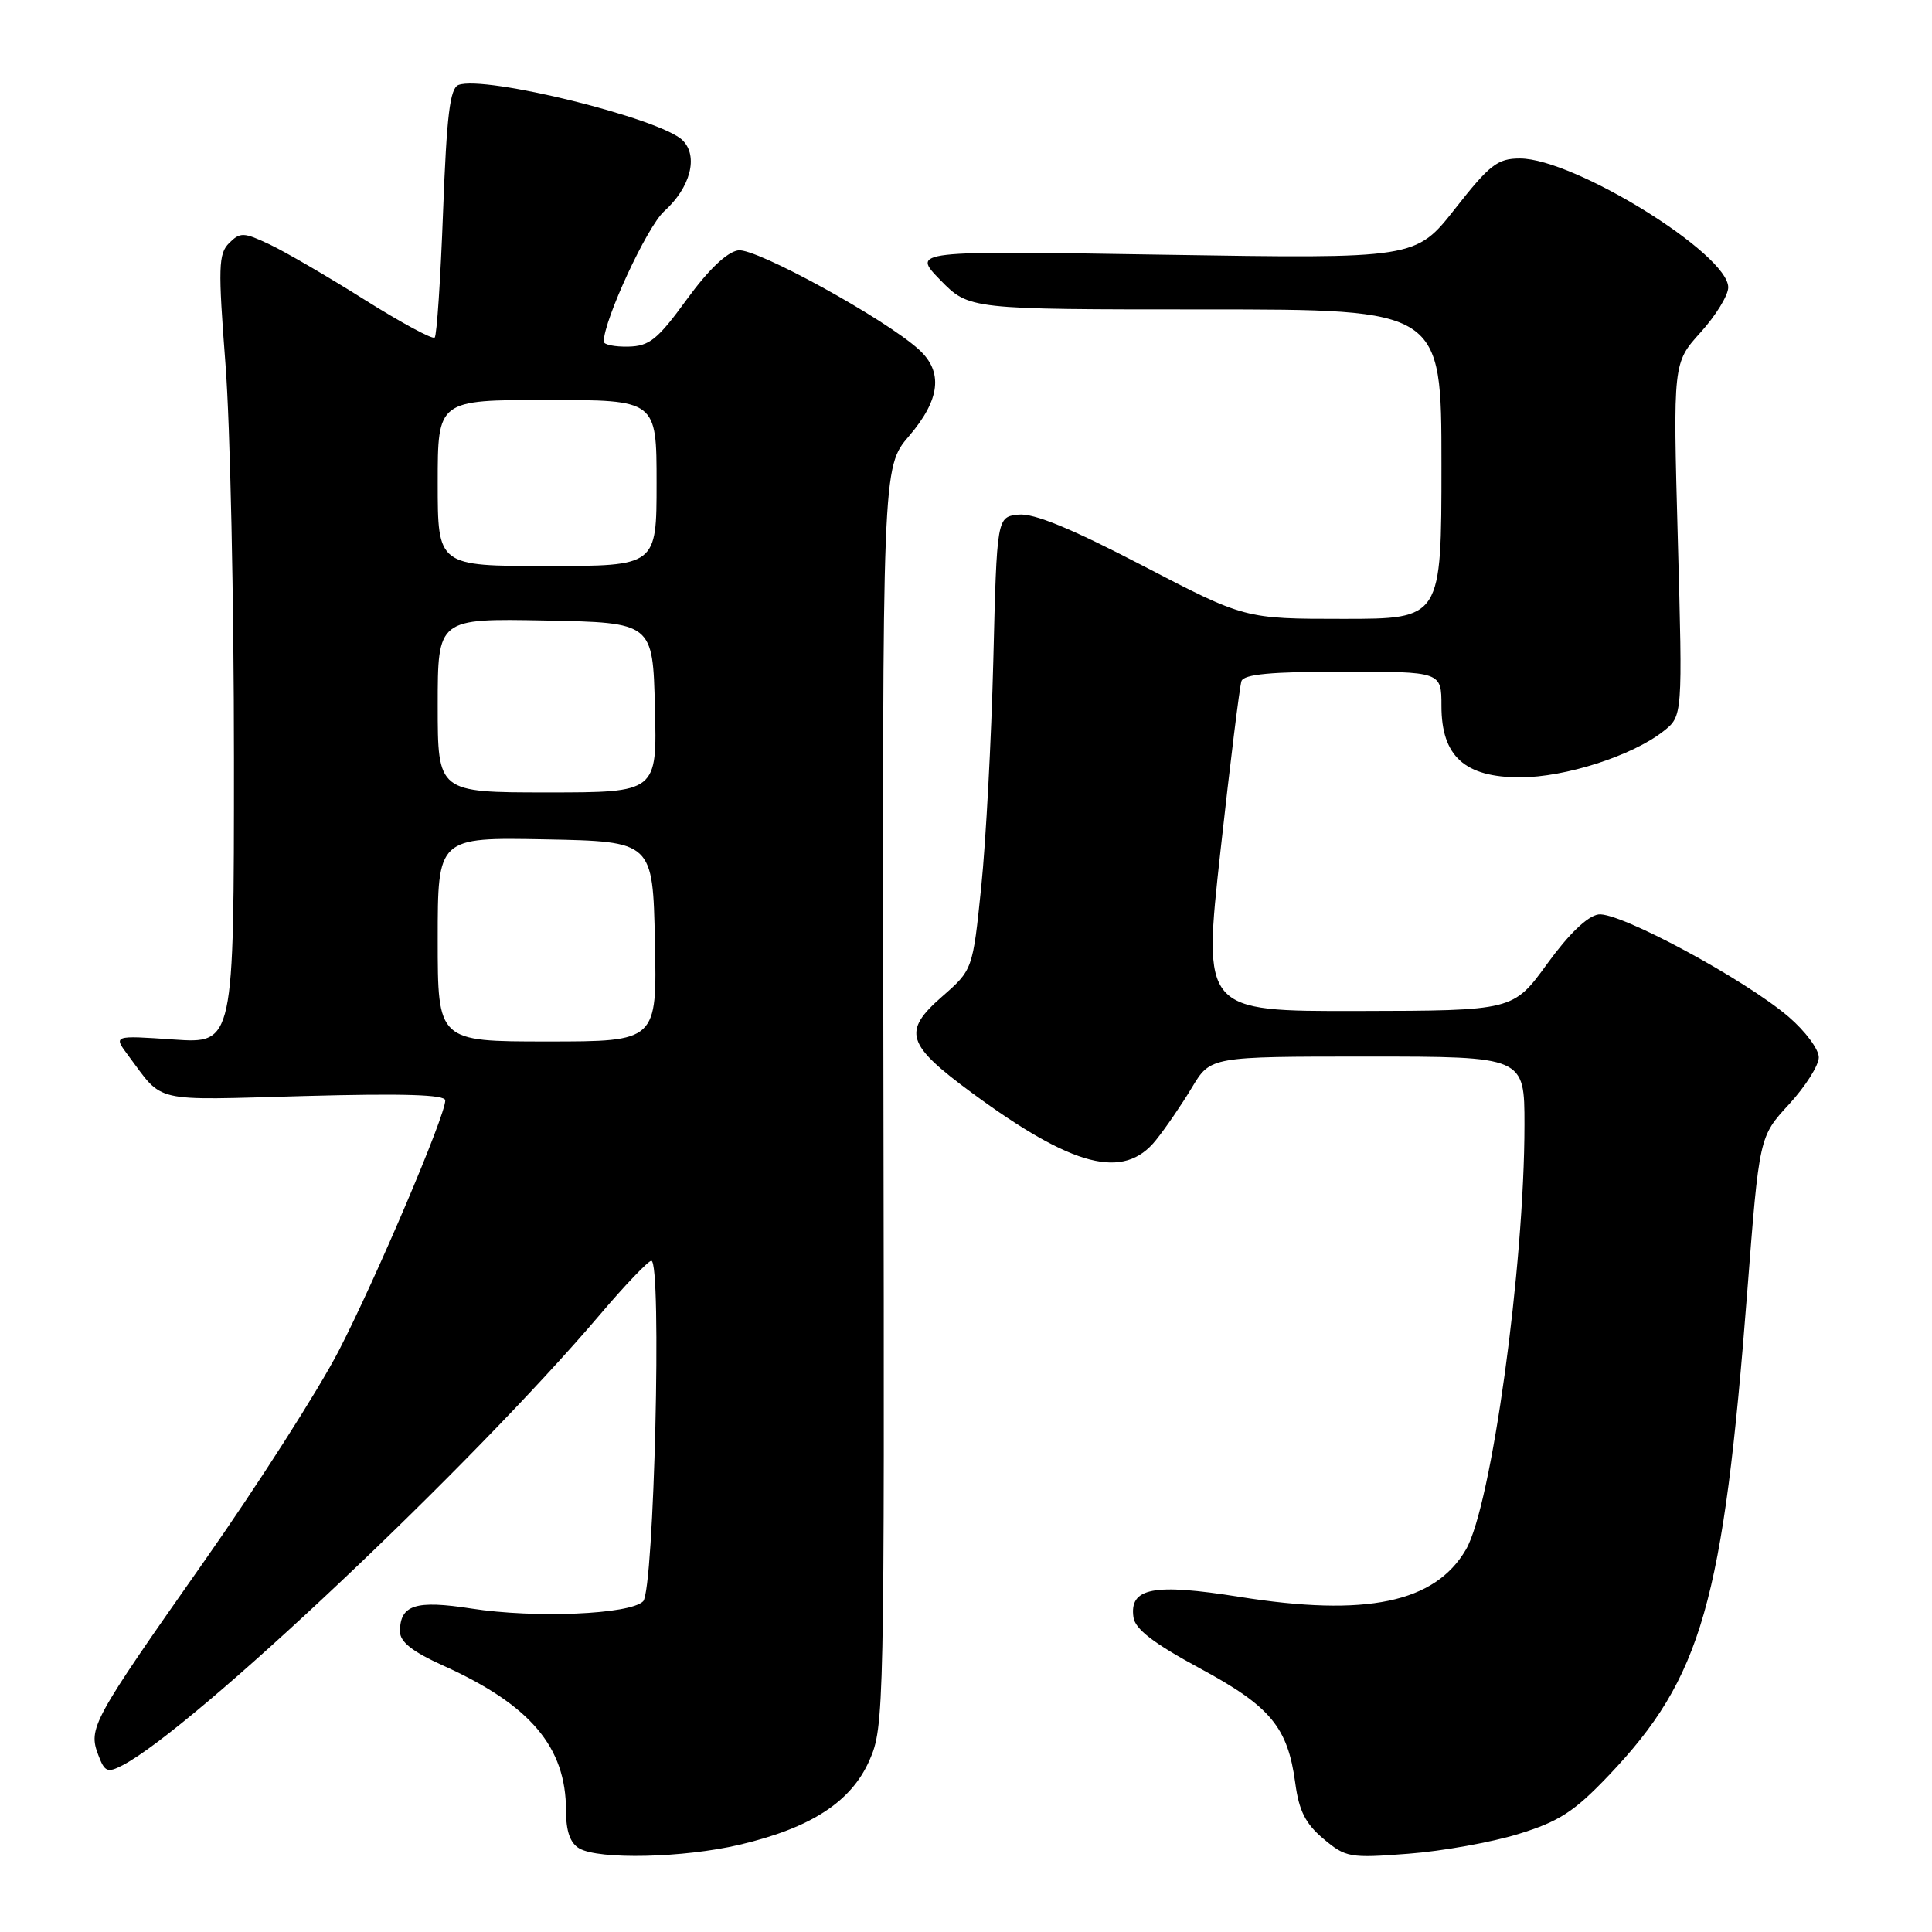 <?xml version="1.0" encoding="UTF-8" standalone="no"?>
<!DOCTYPE svg PUBLIC "-//W3C//DTD SVG 1.1//EN" "http://www.w3.org/Graphics/SVG/1.1/DTD/svg11.dtd" >
<svg xmlns="http://www.w3.org/2000/svg" xmlns:xlink="http://www.w3.org/1999/xlink" version="1.1" viewBox="0 0 256 256">
 <g >
 <path fill="currentColor"
d=" M 97.99 244.44 C 107.46 242.21 112.78 238.76 115.20 233.27 C 117.16 228.85 117.20 226.76 117.06 145.34 C 116.91 61.92 116.91 61.92 120.45 57.78 C 124.59 52.95 125.01 49.26 121.75 46.31 C 117.20 42.19 100.17 32.84 97.83 33.17 C 96.34 33.38 93.89 35.71 91.00 39.68 C 87.13 45.00 86.05 45.87 83.25 45.93 C 81.46 45.97 80.00 45.67 80.00 45.27 C 80.00 42.42 85.73 30.05 88.00 28.00 C 91.49 24.86 92.57 20.71 90.46 18.60 C 87.56 15.70 64.21 9.94 60.75 11.26 C 59.62 11.70 59.19 15.26 58.71 28.02 C 58.38 36.93 57.88 44.45 57.60 44.73 C 57.32 45.01 53.14 42.75 48.30 39.71 C 43.46 36.66 37.80 33.37 35.73 32.39 C 32.28 30.76 31.83 30.75 30.36 32.21 C 28.94 33.63 28.89 35.40 29.88 48.30 C 30.50 56.27 31.00 79.78 31.00 100.54 C 31.00 138.29 31.00 138.29 23.00 137.74 C 15.00 137.19 15.00 137.19 16.98 139.84 C 21.76 146.23 19.85 145.79 40.27 145.23 C 53.48 144.87 59.00 145.04 59.00 145.81 C 59.00 147.85 49.81 169.45 44.88 179.00 C 42.18 184.22 34.12 196.82 26.97 207.00 C 12.20 228.03 11.67 228.99 13.02 232.54 C 13.87 234.80 14.23 234.95 16.24 233.91 C 25.56 229.06 62.53 194.16 79.50 174.19 C 82.80 170.30 85.86 167.10 86.30 167.06 C 87.73 166.95 86.67 210.73 85.22 212.18 C 83.48 213.92 70.89 214.45 62.46 213.14 C 55.06 211.99 53.00 212.65 53.00 216.18 C 53.00 217.56 54.63 218.85 58.75 220.71 C 70.30 225.93 75.00 231.49 75.00 239.92 C 75.00 242.66 75.55 244.22 76.75 244.92 C 79.35 246.44 90.60 246.18 97.99 244.44 Z  M 201.22 243.01 C 206.60 241.35 208.59 240.06 213.16 235.26 C 225.50 222.29 228.34 212.37 231.53 171.05 C 233.11 150.60 233.11 150.60 237.06 146.32 C 239.22 143.97 241.00 141.17 241.00 140.10 C 241.00 139.03 239.20 136.62 237.01 134.74 C 231.17 129.74 214.54 120.79 211.81 121.17 C 210.35 121.38 207.88 123.75 205.01 127.71 C 200.50 133.92 200.50 133.92 179.94 133.96 C 159.38 134.00 159.38 134.00 161.72 112.75 C 163.01 101.06 164.26 90.94 164.50 90.25 C 164.82 89.34 168.44 89.00 177.97 89.00 C 191.00 89.00 191.00 89.00 191.00 93.55 C 191.00 100.21 194.08 103.00 201.42 103.00 C 207.39 103.00 216.27 100.15 220.40 96.90 C 222.96 94.89 222.96 94.89 222.32 71.49 C 221.68 48.09 221.68 48.09 225.34 44.04 C 227.35 41.82 229.00 39.13 229.00 38.08 C 229.00 33.64 208.58 21.00 201.40 21.00 C 198.44 21.00 197.40 21.80 192.81 27.65 C 187.59 34.29 187.59 34.29 154.19 33.75 C 120.80 33.21 120.80 33.21 124.60 37.11 C 128.41 41.00 128.41 41.00 159.70 41.00 C 191.00 41.00 191.00 41.00 191.00 61.50 C 191.00 82.00 191.00 82.00 177.98 82.00 C 164.95 82.00 164.95 82.00 151.39 74.94 C 141.90 70.00 136.97 67.98 134.96 68.19 C 132.09 68.50 132.09 68.50 131.62 87.50 C 131.36 97.95 130.64 111.45 130.02 117.50 C 128.89 128.50 128.89 128.50 124.82 132.06 C 119.54 136.68 120.07 138.39 128.80 144.82 C 142.18 154.67 148.90 156.40 153.16 151.08 C 154.45 149.48 156.60 146.33 157.95 144.08 C 160.40 140.00 160.40 140.00 181.20 140.00 C 202.00 140.00 202.00 140.00 202.00 149.03 C 202.00 167.79 197.62 199.53 194.24 205.33 C 190.13 212.37 181.03 214.27 164.23 211.59 C 152.82 209.77 149.63 210.39 150.19 214.30 C 150.41 215.87 152.85 217.74 158.95 221.04 C 168.36 226.11 170.63 228.85 171.63 236.27 C 172.12 239.94 172.98 241.65 175.36 243.65 C 178.32 246.14 178.84 246.23 186.62 245.63 C 191.10 245.29 197.67 244.11 201.22 243.01 Z  M 58.00 124.47 C 58.00 110.95 58.00 110.95 72.25 111.22 C 86.50 111.50 86.50 111.50 86.78 124.75 C 87.06 138.00 87.06 138.00 72.53 138.00 C 58.00 138.00 58.00 138.00 58.00 124.47 Z  M 58.00 93.47 C 58.00 81.95 58.00 81.95 72.25 82.22 C 86.50 82.50 86.50 82.50 86.78 93.75 C 87.07 105.00 87.07 105.00 72.53 105.00 C 58.00 105.00 58.00 105.00 58.00 93.47 Z  M 58.00 64.00 C 58.00 53.00 58.00 53.00 72.50 53.00 C 87.00 53.00 87.00 53.00 87.00 64.00 C 87.00 75.00 87.00 75.00 72.50 75.00 C 58.00 75.00 58.00 75.00 58.00 64.00 Z "/>
</g>
</svg>